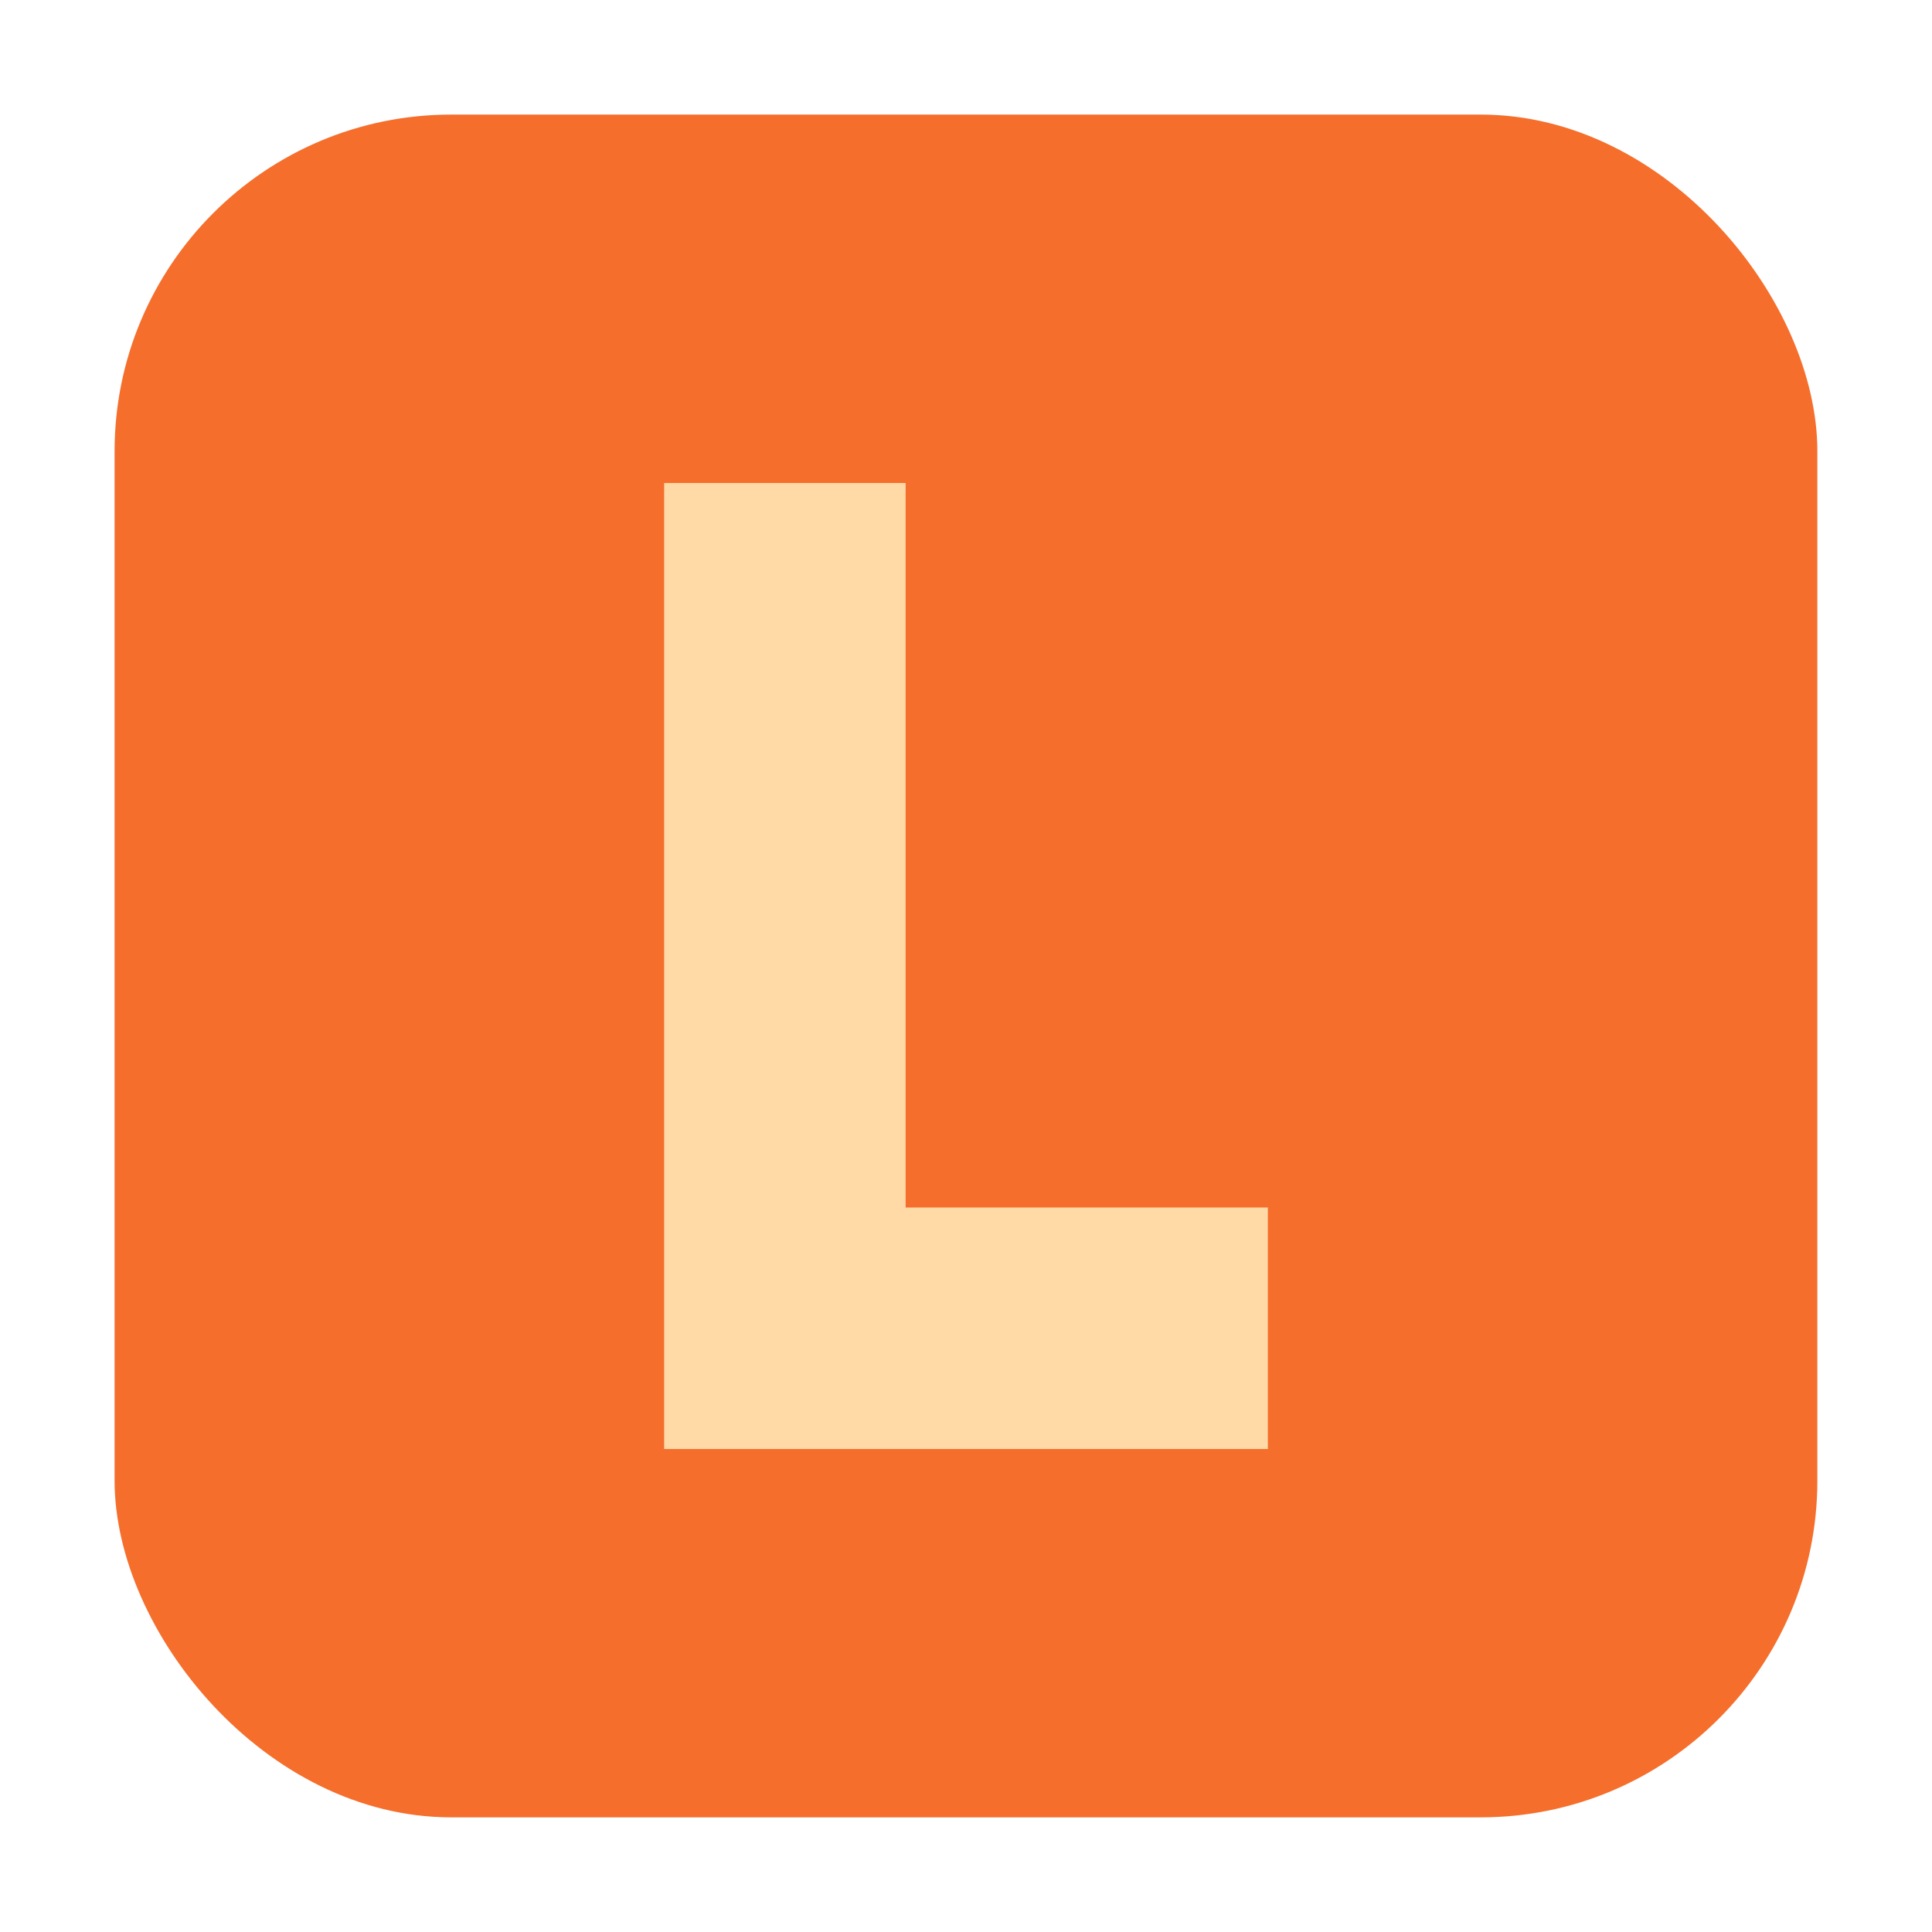 <svg xmlns="http://www.w3.org/2000/svg" height="32" width="32"><rect width="28.203" height="28.203" x="1.898" y="1.898" ry="5.575" fill="#f56e2c" fill-rule="evenodd"/><path d="M11 8v16h10v-4h-6V8z" fill="#ffdaa6"/></svg>
